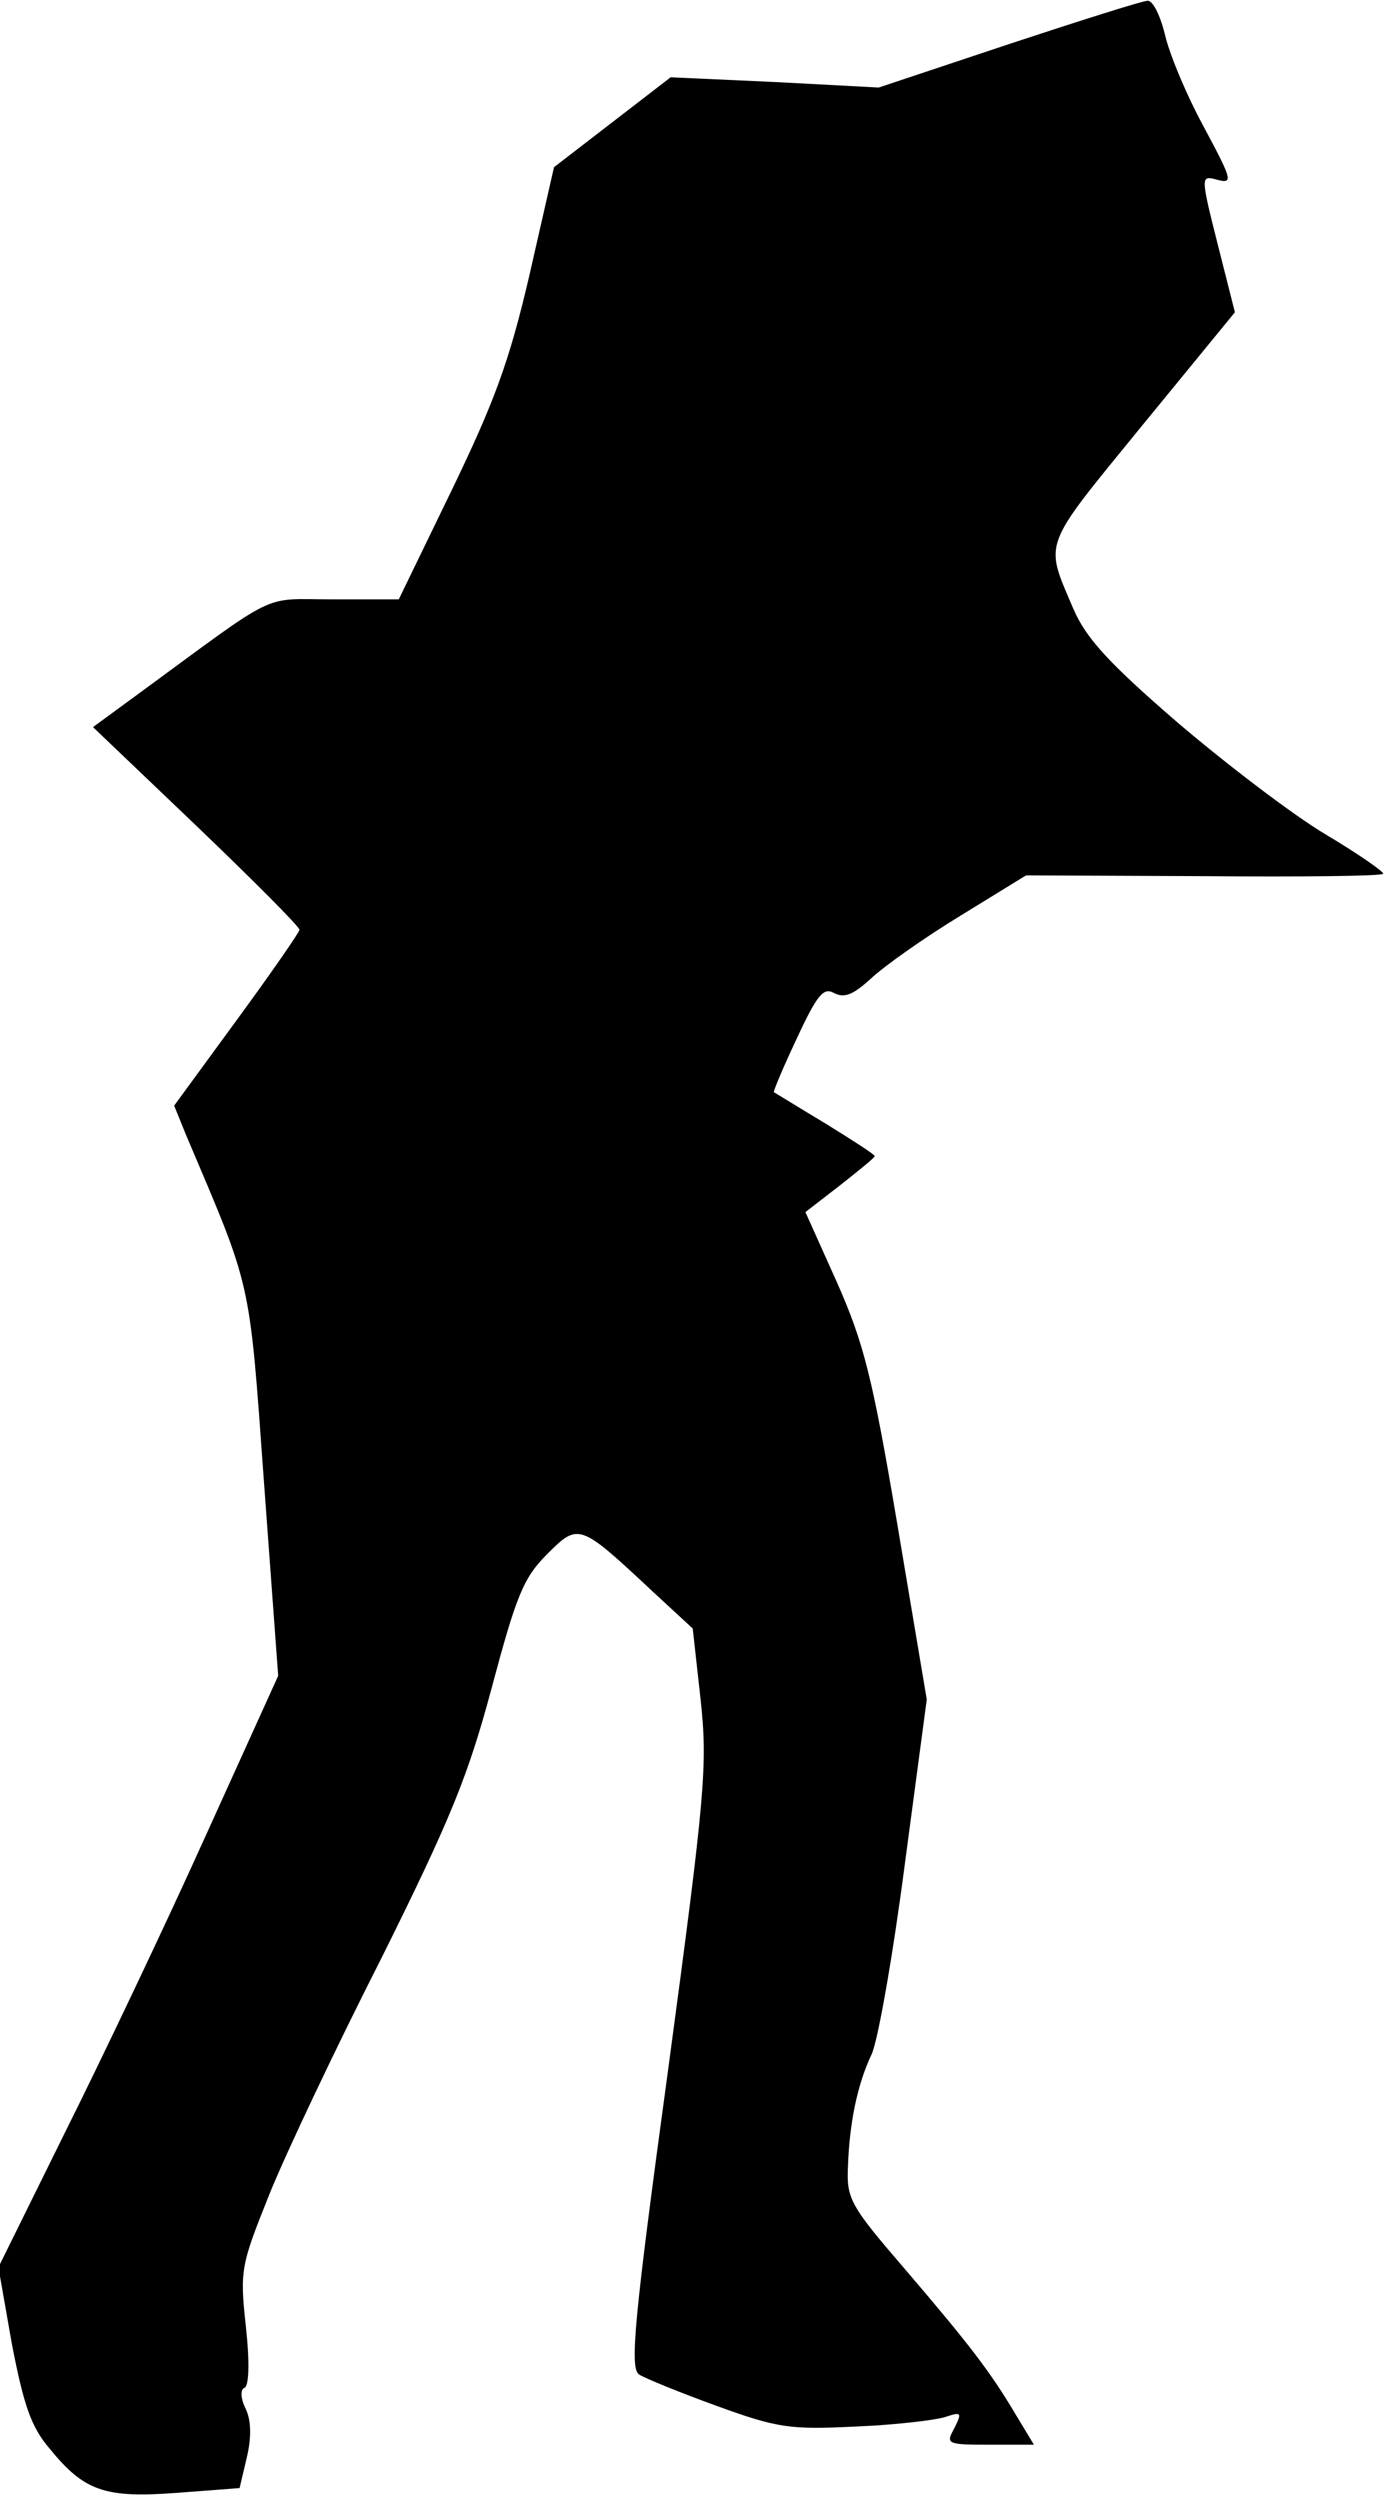 <?xml version="1.0" standalone="no"?>
<!DOCTYPE svg PUBLIC "-//W3C//DTD SVG 20010904//EN"
 "http://www.w3.org/TR/2001/REC-SVG-20010904/DTD/svg10.dtd">
<svg version="1.0" xmlns="http://www.w3.org/2000/svg"
 width="176pt" height="317pt" viewBox="0 0 176 317"
 preserveAspectRatio="xMidYMid meet">
<g transform="translate(0,317) scale(0.1,-0.1)"
fill="#000000" stroke="none">
<path fill="#000000" stroke="none" d="M1280 3114 l-165 -55 -132 7 -132 6
-74 -57 -74 -57 -31 -136 c-26 -112 -45 -162 -99 -274 l-67 -138 -84 0 c-92 0
-65 13 -248 -121 l-56 -41 131 -125 c72 -69 131 -128 131 -132 0 -3 -36 -55
-80 -115 l-79 -108 15 -37 c84 -198 80 -178 99 -441 l18 -245 -93 -205 c-51
-113 -131 -281 -178 -375 l-84 -170 17 -97 c15 -77 24 -105 48 -133 44 -54 70
-63 162 -56 l79 6 9 38 c6 25 6 47 -1 62 -7 14 -7 25 -2 27 6 2 7 32 2 78 -8
72 -6 78 30 168 21 52 85 187 143 301 87 175 109 229 139 341 31 116 40 139
70 169 40 40 41 40 133 -46 l52 -48 10 -90 c9 -83 6 -119 -41 -468 -44 -322
-49 -380 -37 -388 8 -5 52 -23 99 -40 77 -28 93 -30 175 -26 50 2 101 8 114
12 21 7 22 6 12 -14 -11 -20 -10 -21 44 -21 l57 0 -23 38 c-32 54 -58 88 -141
185 -69 80 -74 89 -72 130 2 56 12 104 30 142 8 17 27 125 42 240 l28 210 -37
220 c-32 190 -43 232 -77 309 l-40 89 44 34 c24 19 44 35 44 37 0 2 -28 20
-62 41 -35 21 -64 39 -66 40 -1 1 12 32 29 68 26 56 34 65 47 58 13 -7 24 -3
47 18 17 16 68 52 114 80 l83 51 225 -1 c123 -1 226 0 228 3 2 2 -31 25 -73
50 -42 25 -127 90 -188 142 -88 76 -116 107 -132 144 -37 87 -41 75 87 232
l118 144 -22 87 c-21 83 -21 86 -4 82 25 -7 24 -4 -15 69 -19 35 -40 84 -47
111 -6 26 -16 47 -23 46 -6 0 -85 -25 -176 -55z"/>
</g>
</svg>
